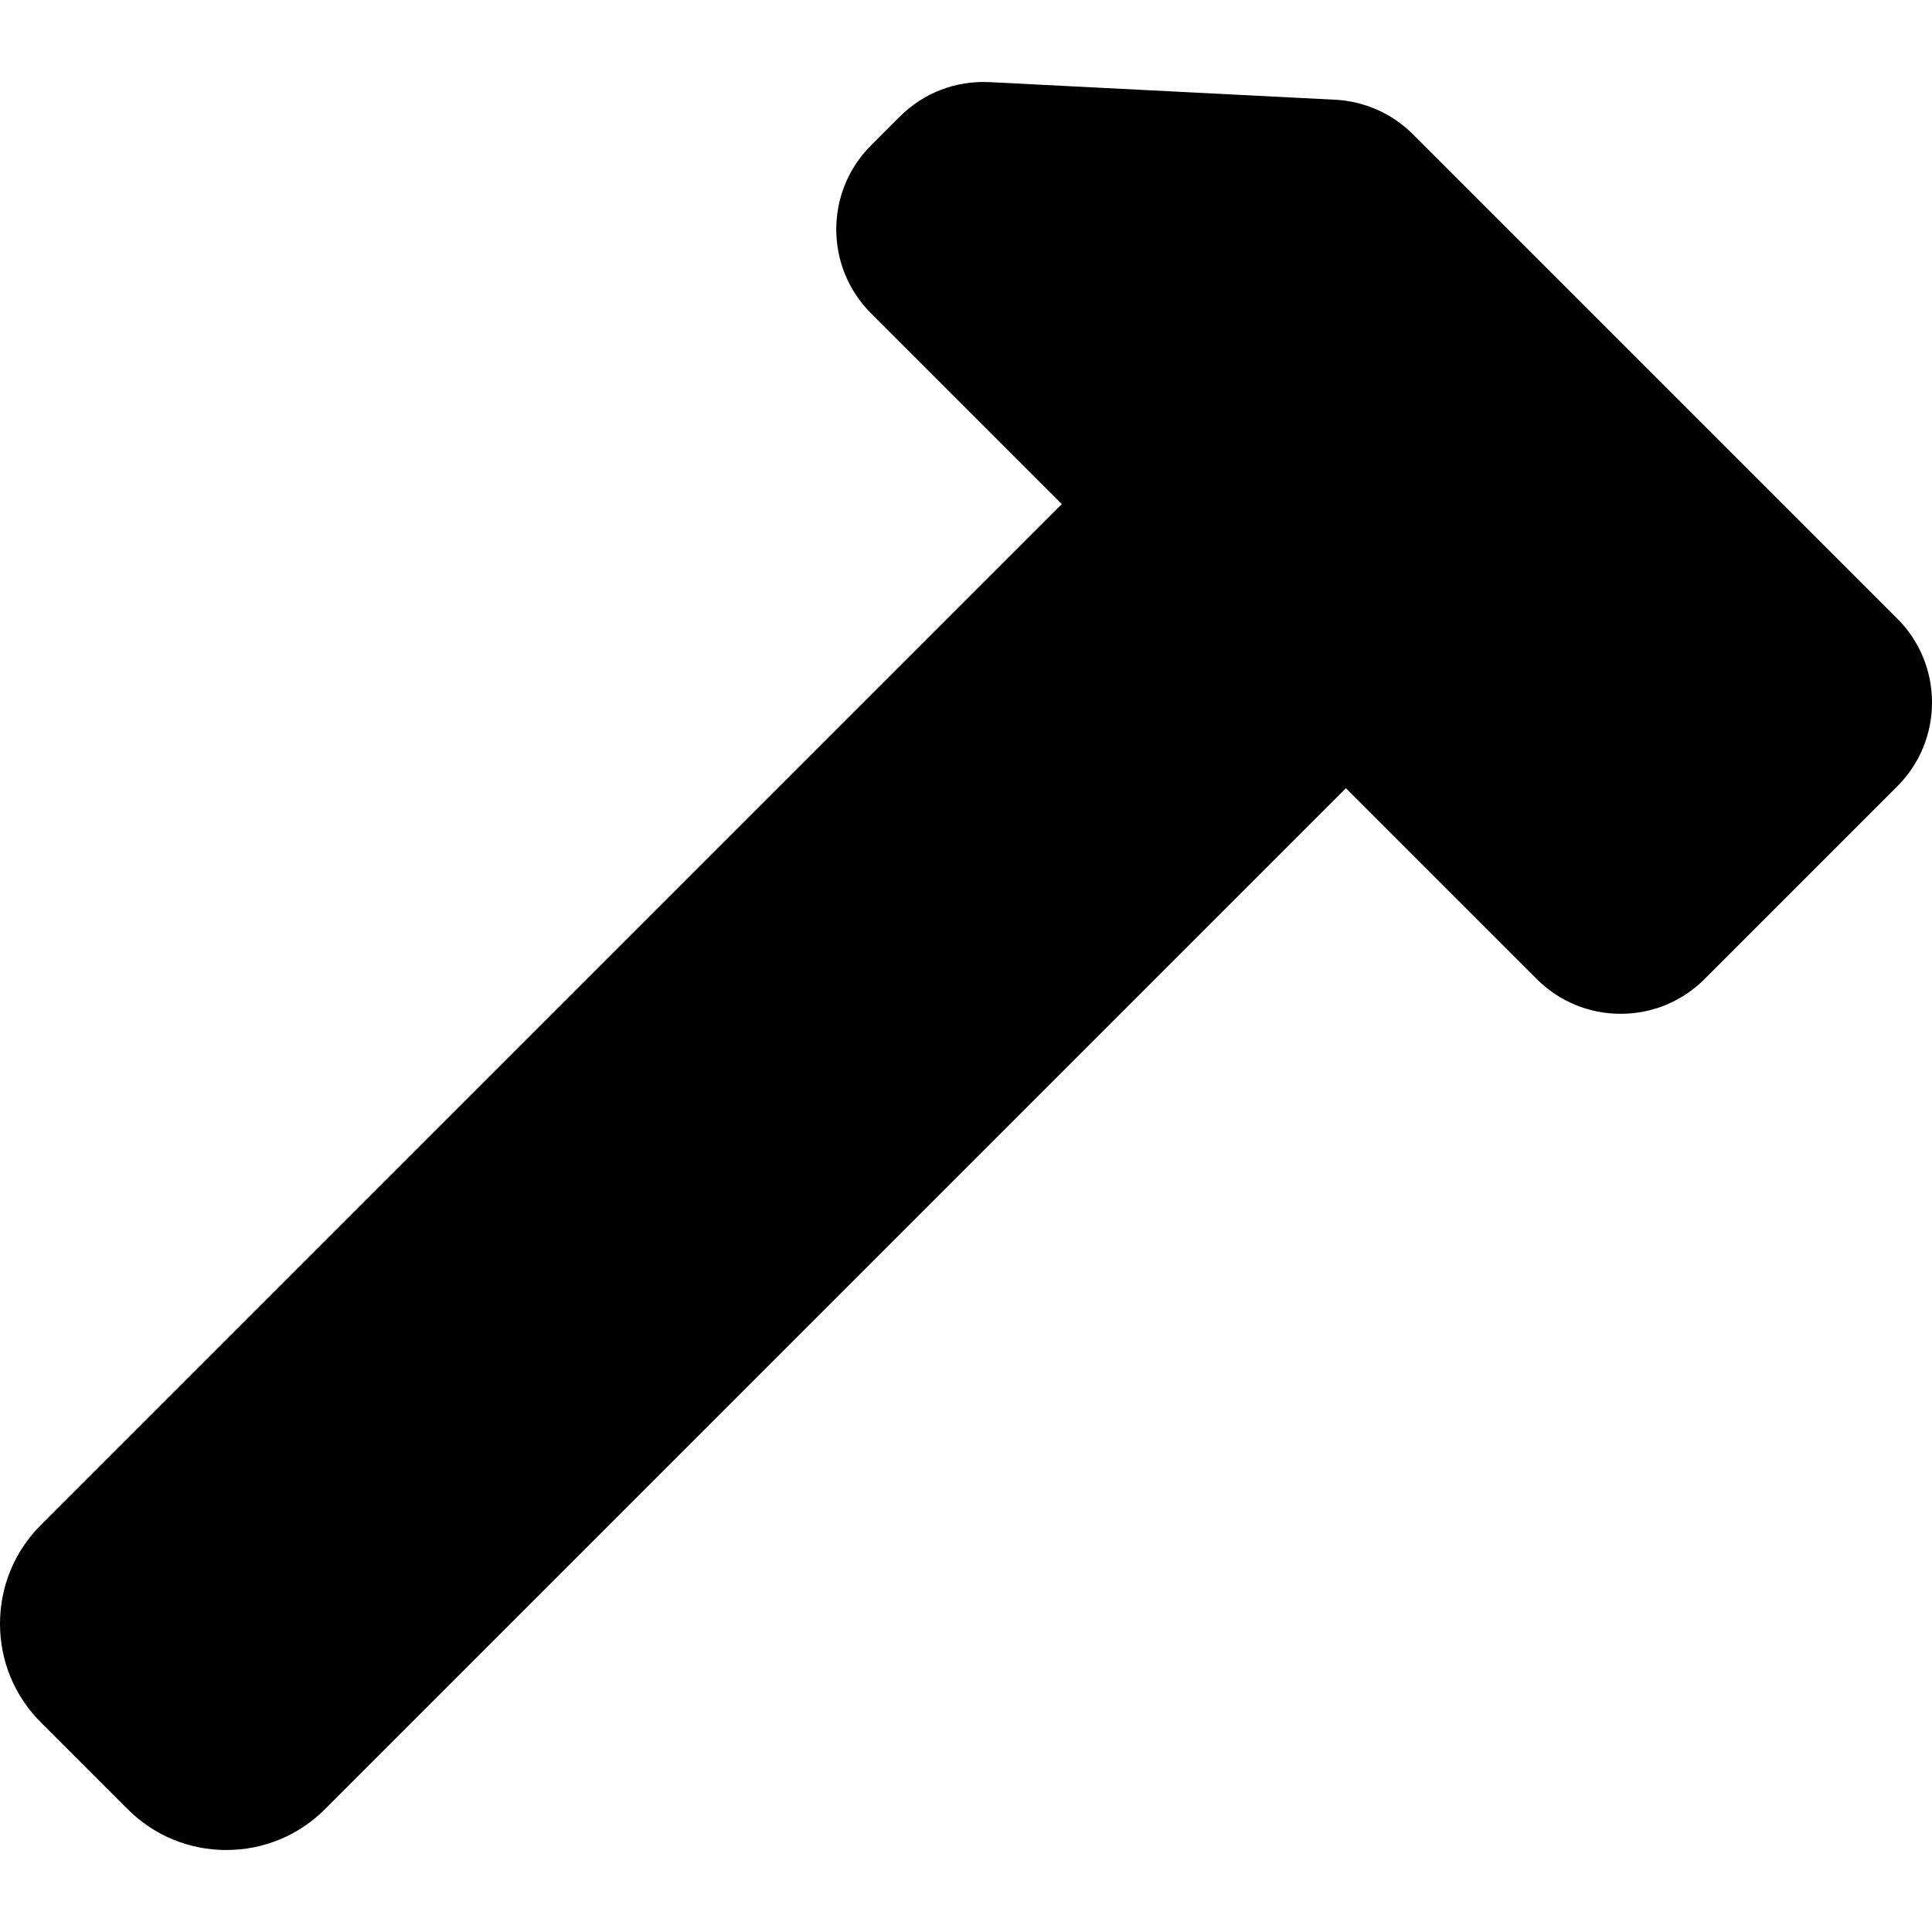 <?xml version="1.0" encoding="iso-8859-1"?>
<!-- Generator: Adobe Illustrator 17.1.0, SVG Export Plug-In . SVG Version: 6.00 Build 0)  -->
<!DOCTYPE svg PUBLIC "-//W3C//DTD SVG 1.1//EN" "http://www.w3.org/Graphics/SVG/1.1/DTD/svg11.dtd">
<svg version="1.1" id="Capa_1" xmlns="http://www.w3.org/2000/svg" xmlns:xlink="http://www.w3.org/1999/xlink" x="0px" y="0px"
	 viewBox="0 0 192.035 192.035" style="enable-background:new 0 0 192.035 192.035;" xml:space="preserve">
<path d="M192.035,69.824c0,3.15-1.228,6.111-3.456,8.339l-19.151,19.152c-2.229,2.229-5.19,3.454-8.339,3.454
	s-6.109-1.226-8.337-3.452l-18.971-18.971L32.306,179.822c-2.62,2.62-6.104,4.064-9.812,4.064c-3.706,0-7.19-1.444-9.812-4.064
	l-8.619-8.619C1.443,168.582,0,165.098,0,161.391c0-3.707,1.443-7.191,4.064-9.813L105.539,50.104l-18.97-18.97
	c-4.596-4.597-4.597-12.077-0.001-16.675l2.858-2.857c2.363-2.366,5.566-3.608,8.936-3.438l34.347,1.749
	c2.927,0.15,5.675,1.373,7.741,3.442l48.131,48.13C190.808,63.712,192.035,66.673,192.035,69.824z"/>
<g>
</g>
<g>
</g>
<g>
</g>
<g>
</g>
<g>
</g>
<g>
</g>
<g>
</g>
<g>
</g>
<g>
</g>
<g>
</g>
<g>
</g>
<g>
</g>
<g>
</g>
<g>
</g>
<g>
</g>
</svg>
